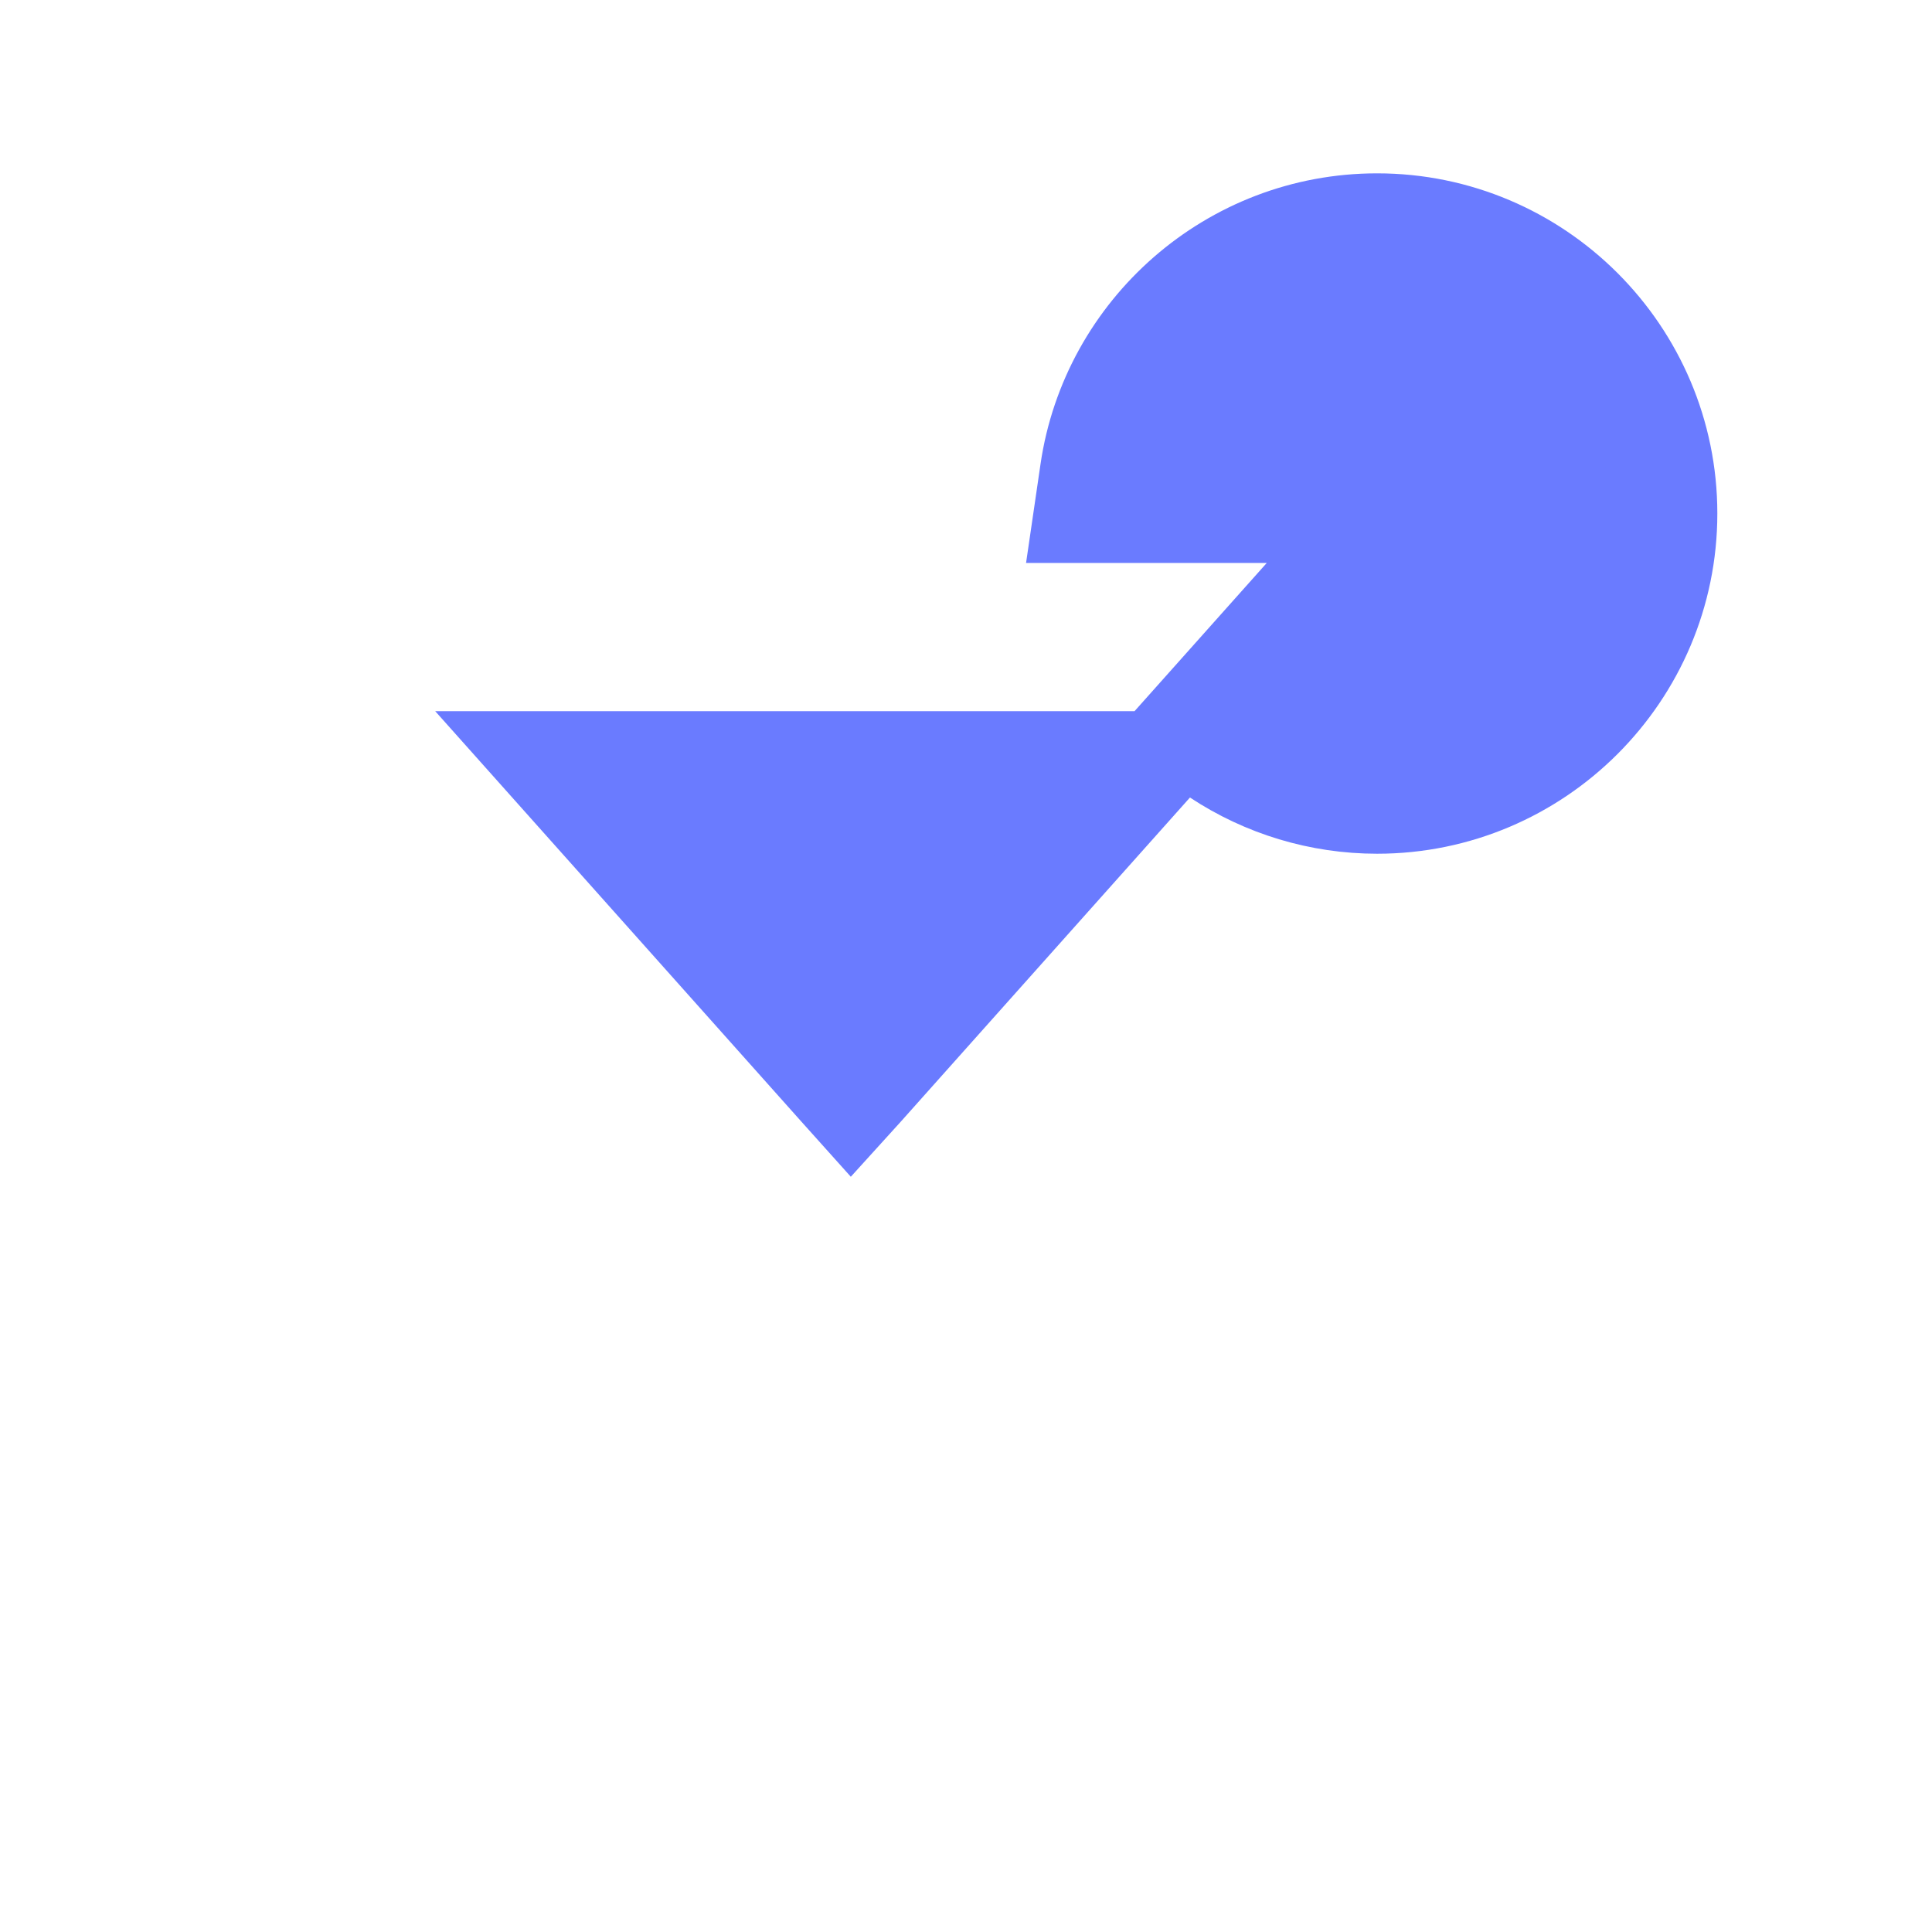 <svg width="18" height="18" viewBox="0 0 18 18" fill="none" xmlns="http://www.w3.org/2000/svg"><path d="M11.802 4.745H10.138L10.189 4.396C10.377 3.108 11.491 2.115 12.83 2.115C14.302 2.115 15.5 3.313 15.5 4.784C15.5 6.256 14.302 7.454 12.83 7.454C12.304 7.454 11.795 7.299 11.362 7.013L11.068 6.819L12.175 5.578L12.919 4.745H11.802ZM10.57 7.126H10.688L8.017 10.12L7.929 10.217L7.842 10.12L5.171 7.126H5.289H10.57Z" fill="#6A7BFF" stroke="#6A7BFF"/></svg>